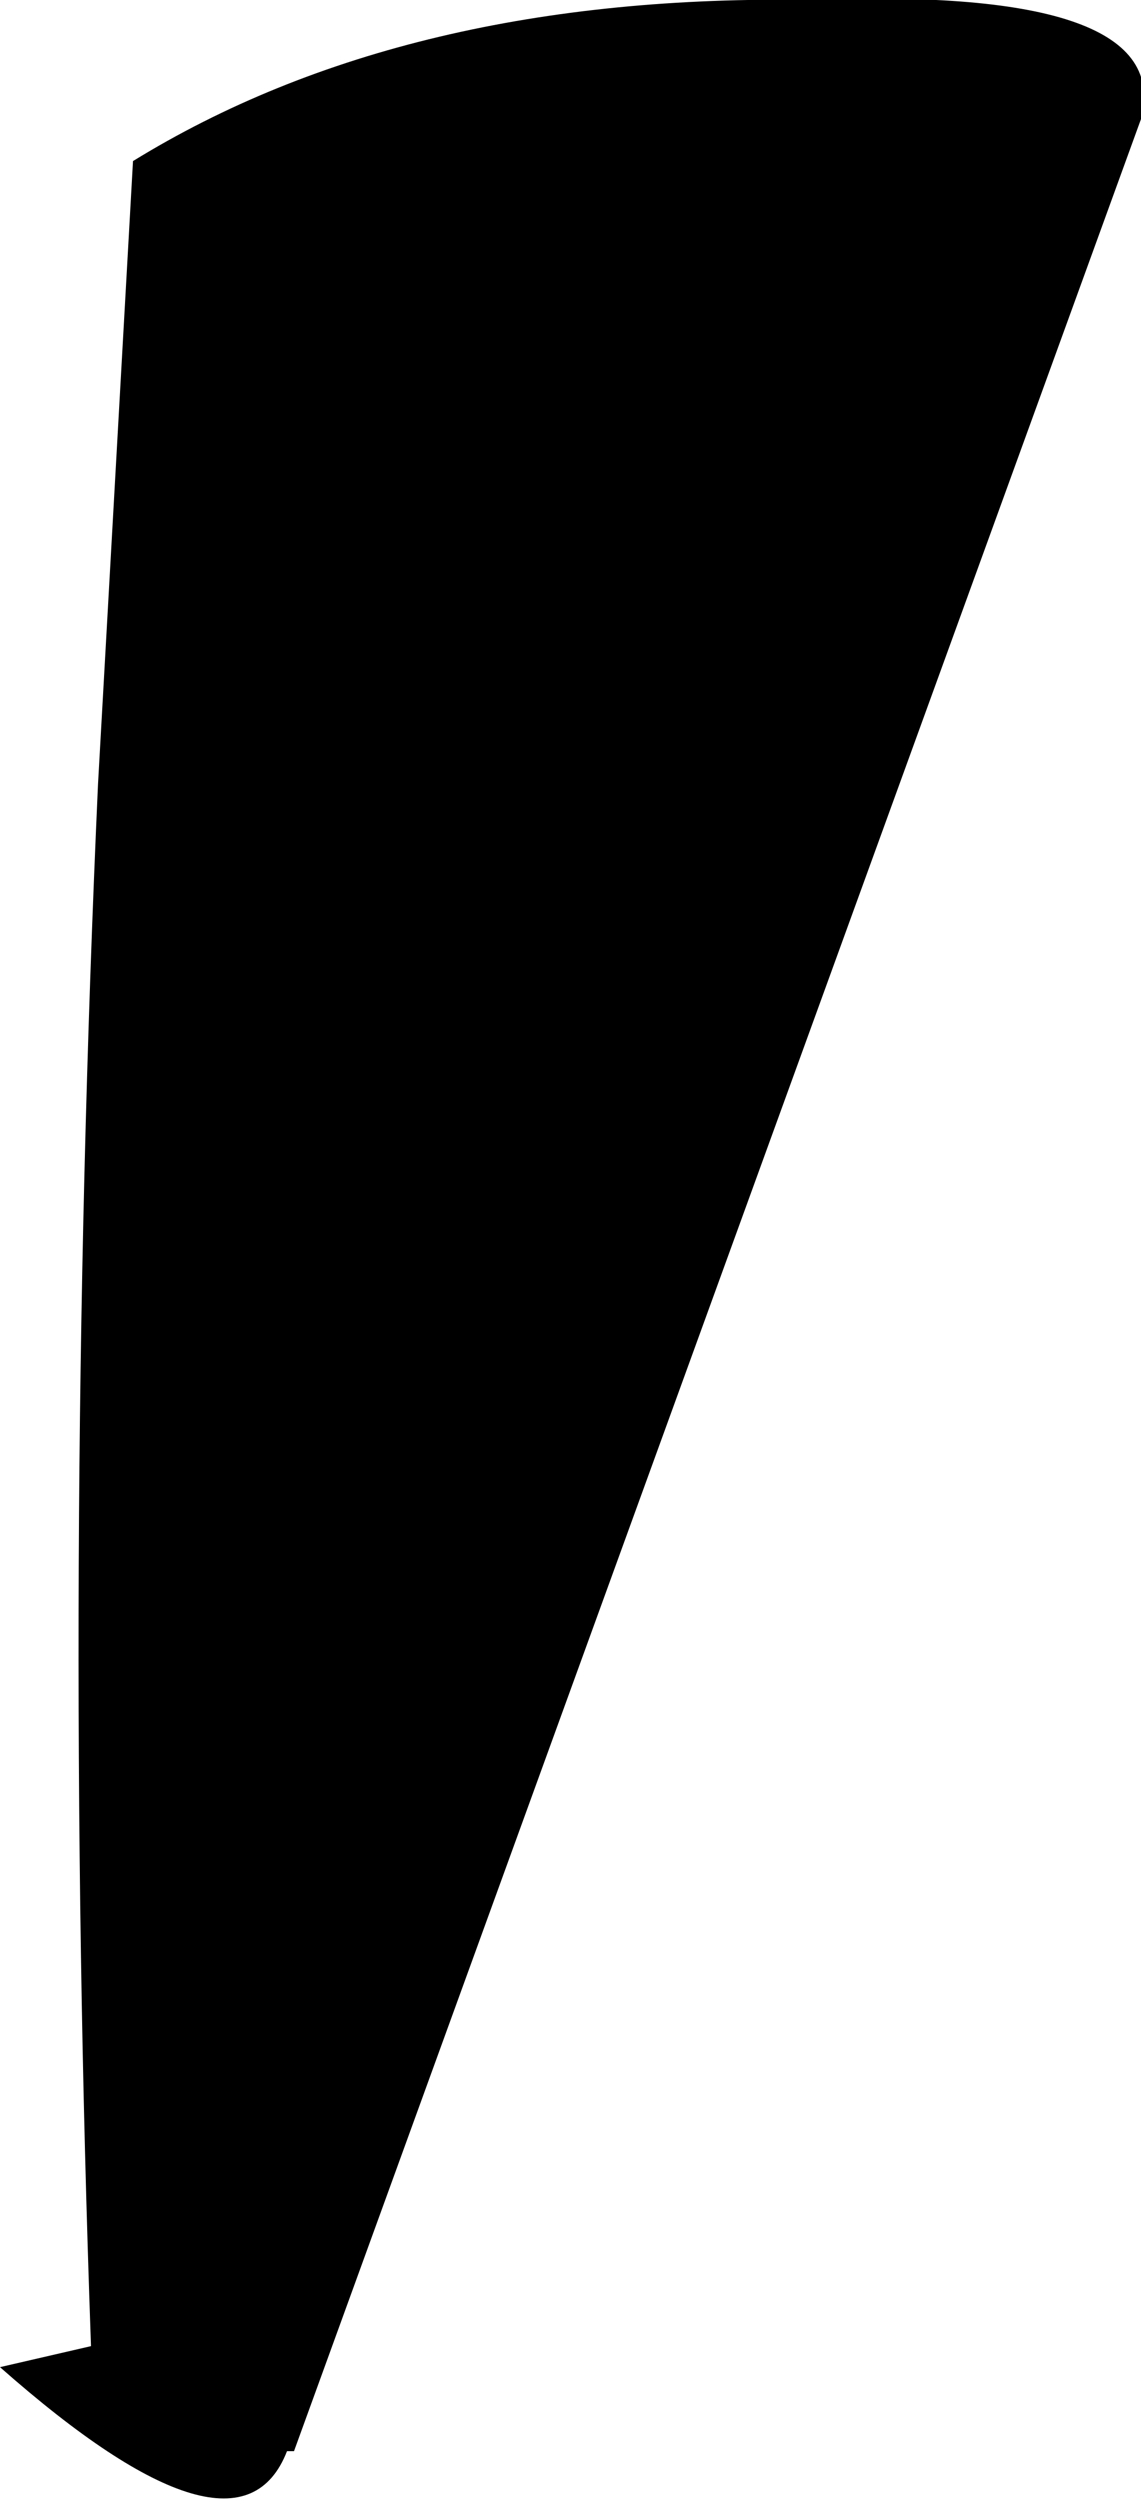 <?xml version="1.0" encoding="UTF-8" standalone="no"?>
<svg xmlns:xlink="http://www.w3.org/1999/xlink" height="17.85px" width="8.15px" xmlns="http://www.w3.org/2000/svg">
  <g transform="matrix(1.0, 0.0, 0.0, 1.0, -165.95, -328.1)">
    <path d="M166.65 333.7 L166.9 329.25 Q168.85 328.05 171.75 328.1 174.35 328.0 174.1 328.95 L168.05 345.6 168.0 345.6 Q167.65 346.5 165.95 345.0 L166.6 344.85 Q166.4 339.25 166.65 333.7" fill="#000000" fill-rule="evenodd" stroke="none"/>
  </g>
</svg>
